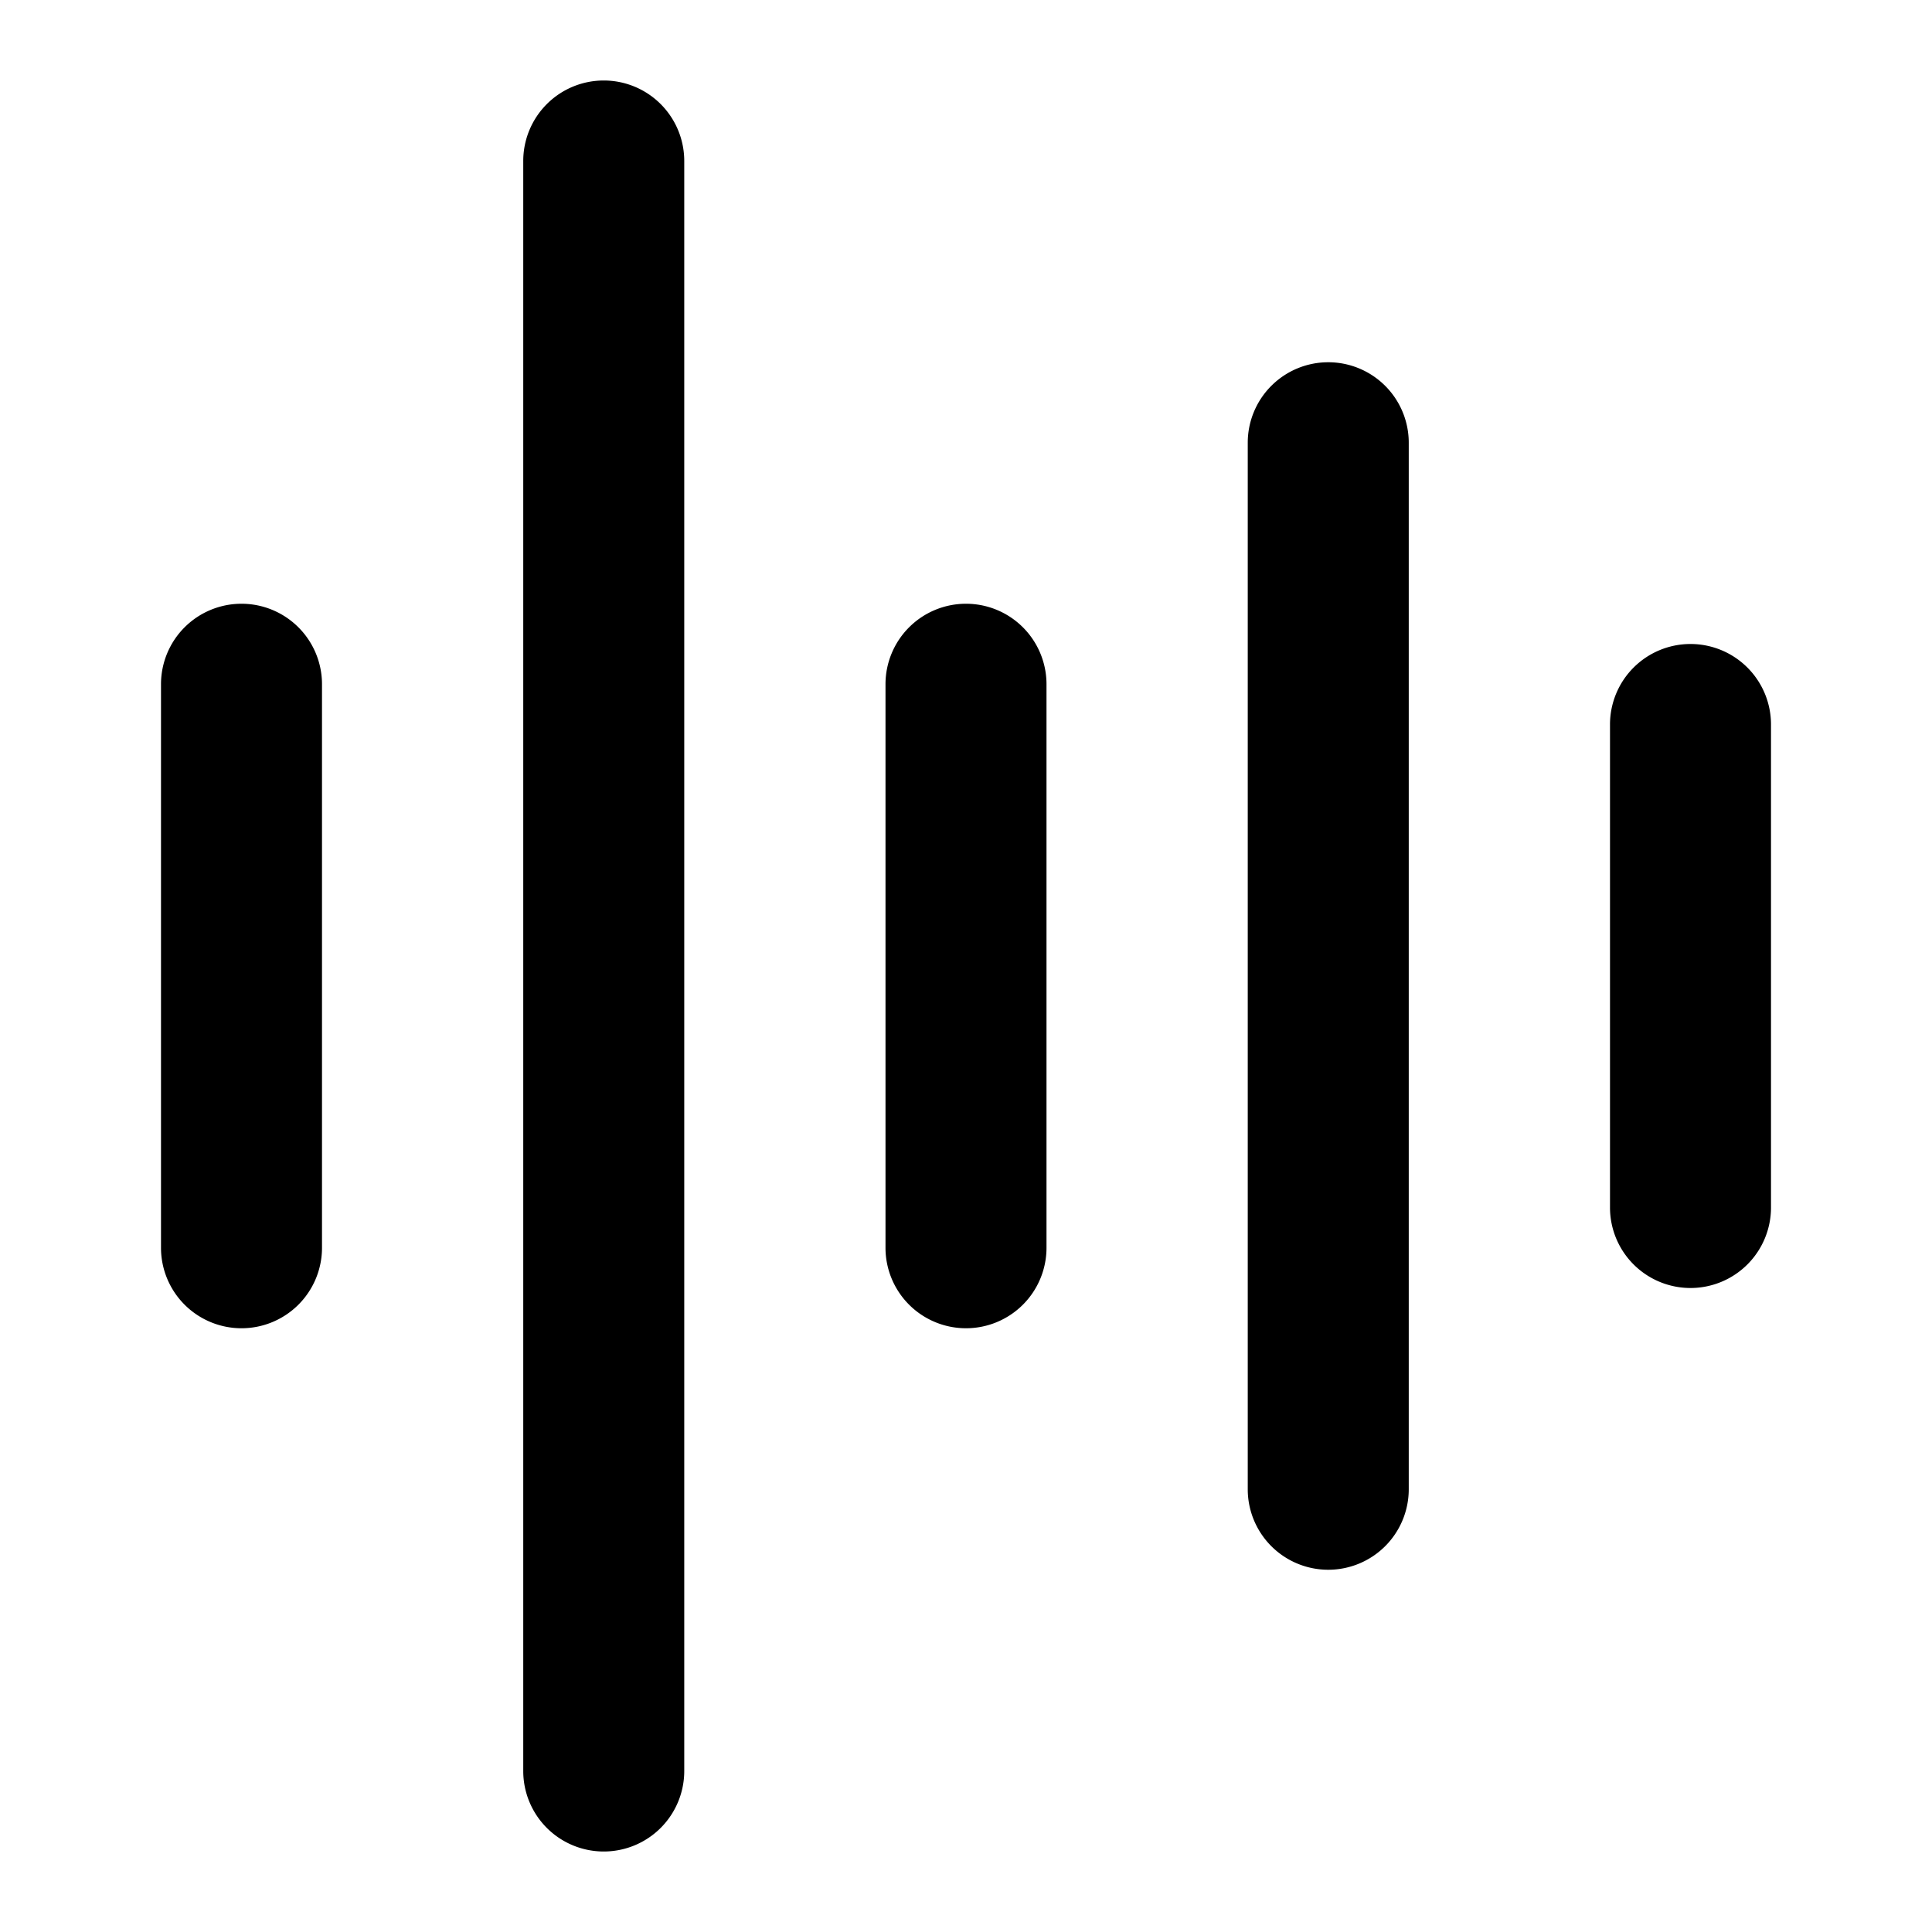 <svg xmlns="http://www.w3.org/2000/svg" width="48" height="48" viewBox="0 0 48 48"><path d="M15 2a2 2 0 0 0-2 2v40a2 2 0 0 0 2 2 2 2 0 0 0 2-2V4a2 2 0 0 0-2-2zm18 7a2 2 0 0 0-2 2v26a2 2 0 0 0 2 2 2 2 0 0 0 2-2V11a2 2 0 0 0-2-2zM6 15a2 2 0 0 0-2 2v14a2 2 0 0 0 2 2 2 2 0 0 0 2-2V17a2 2 0 0 0-2-2zm18 0a2 2 0 0 0-2 2v14a2 2 0 0 0 2 2 2 2 0 0 0 2-2V17a2 2 0 0 0-2-2zm18 1a2 2 0 0 0-2 2v12a2 2 0 0 0 2 2 2 2 0 0 0 2-2V18a2 2 0 0 0-2-2z"/></svg>